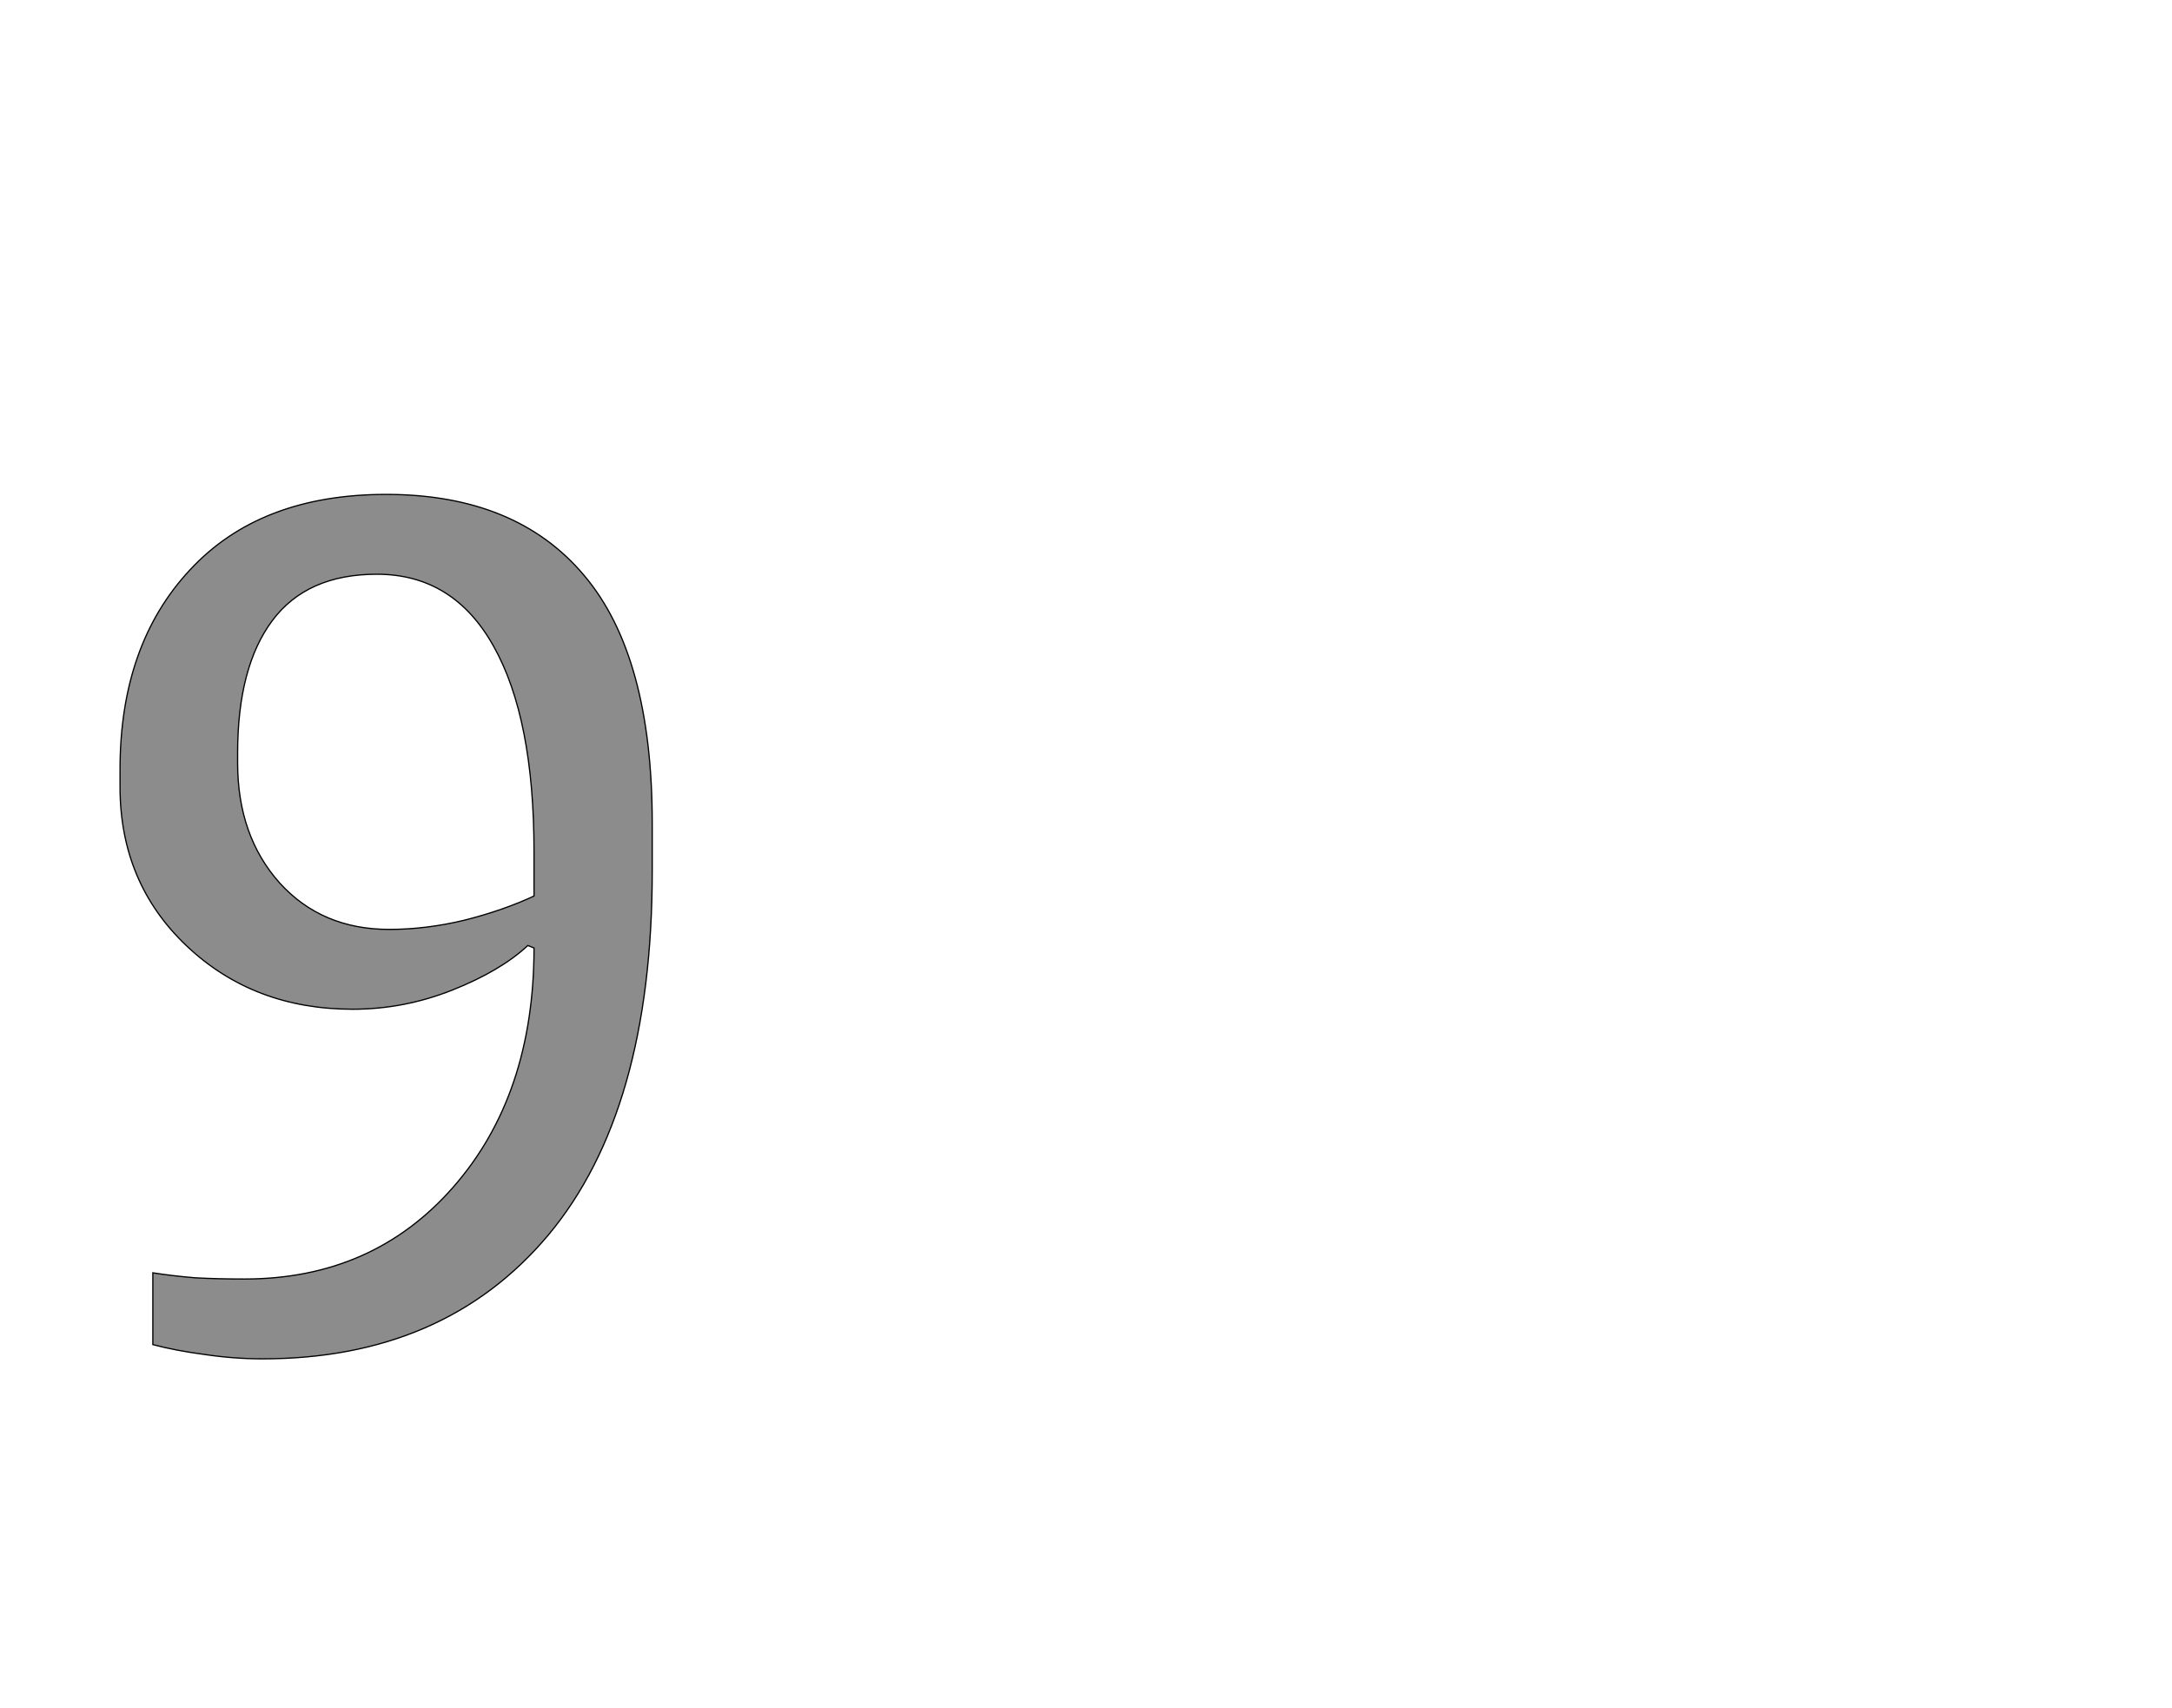 <!--
BEGIN METADATA

BBOX_X_MIN 94
BBOX_Y_MIN -22
BBOX_X_MAX 954
BBOX_Y_MAX 1375
WIDTH 860
HEIGHT 1397
H_BEARING_X 94
H_BEARING_Y 1375
H_ADVANCE 1058
V_BEARING_X -435
V_BEARING_Y 699
V_ADVANCE 2795
ORIGIN_X 0
ORIGIN_Y 0

END METADATA
-->

<svg width='3510px' height='2760px' xmlns='http://www.w3.org/2000/svg' version='1.1'>

 <!-- make sure glyph is visible within svg window -->
 <g fill-rule='nonzero'  transform='translate(100 2174)'>

  <!-- draw actual outline using lines and Bezier curves-->
  <path fill='black' stroke='black' fill-opacity='0.45'  stroke-width='2'  d='
 M 284,-941
 Q 284,-823 352,-747
 Q 420,-672 529,-672
 Q 589,-672 651,-687
 Q 714,-703 763,-726
 L 763,-798
 Q 763,-1013 698,-1129
 Q 633,-1246 509,-1246
 Q 396,-1246 340,-1171
 Q 284,-1096 284,-957
 L 284,-941
 Z

 M 324,22
 Q 278,22 231,15
 Q 185,9 147,-1
 L 147,-117
 Q 179,-112 215,-109
 Q 251,-107 295,-107
 Q 502,-107 632,-255
 Q 763,-404 763,-642
 L 753,-646
 Q 709,-605 631,-574
 Q 553,-543 470,-543
 Q 310,-543 202,-645
 Q 94,-747 94,-902
 L 94,-931
 Q 94,-1132 207,-1253
 Q 320,-1375 524,-1375
 Q 734,-1375 844,-1244
 Q 954,-1114 954,-844
 L 954,-766
 Q 954,-379 786,-178
 Q 618,22 324,22
 Z

  '/>
 </g>
</svg>
